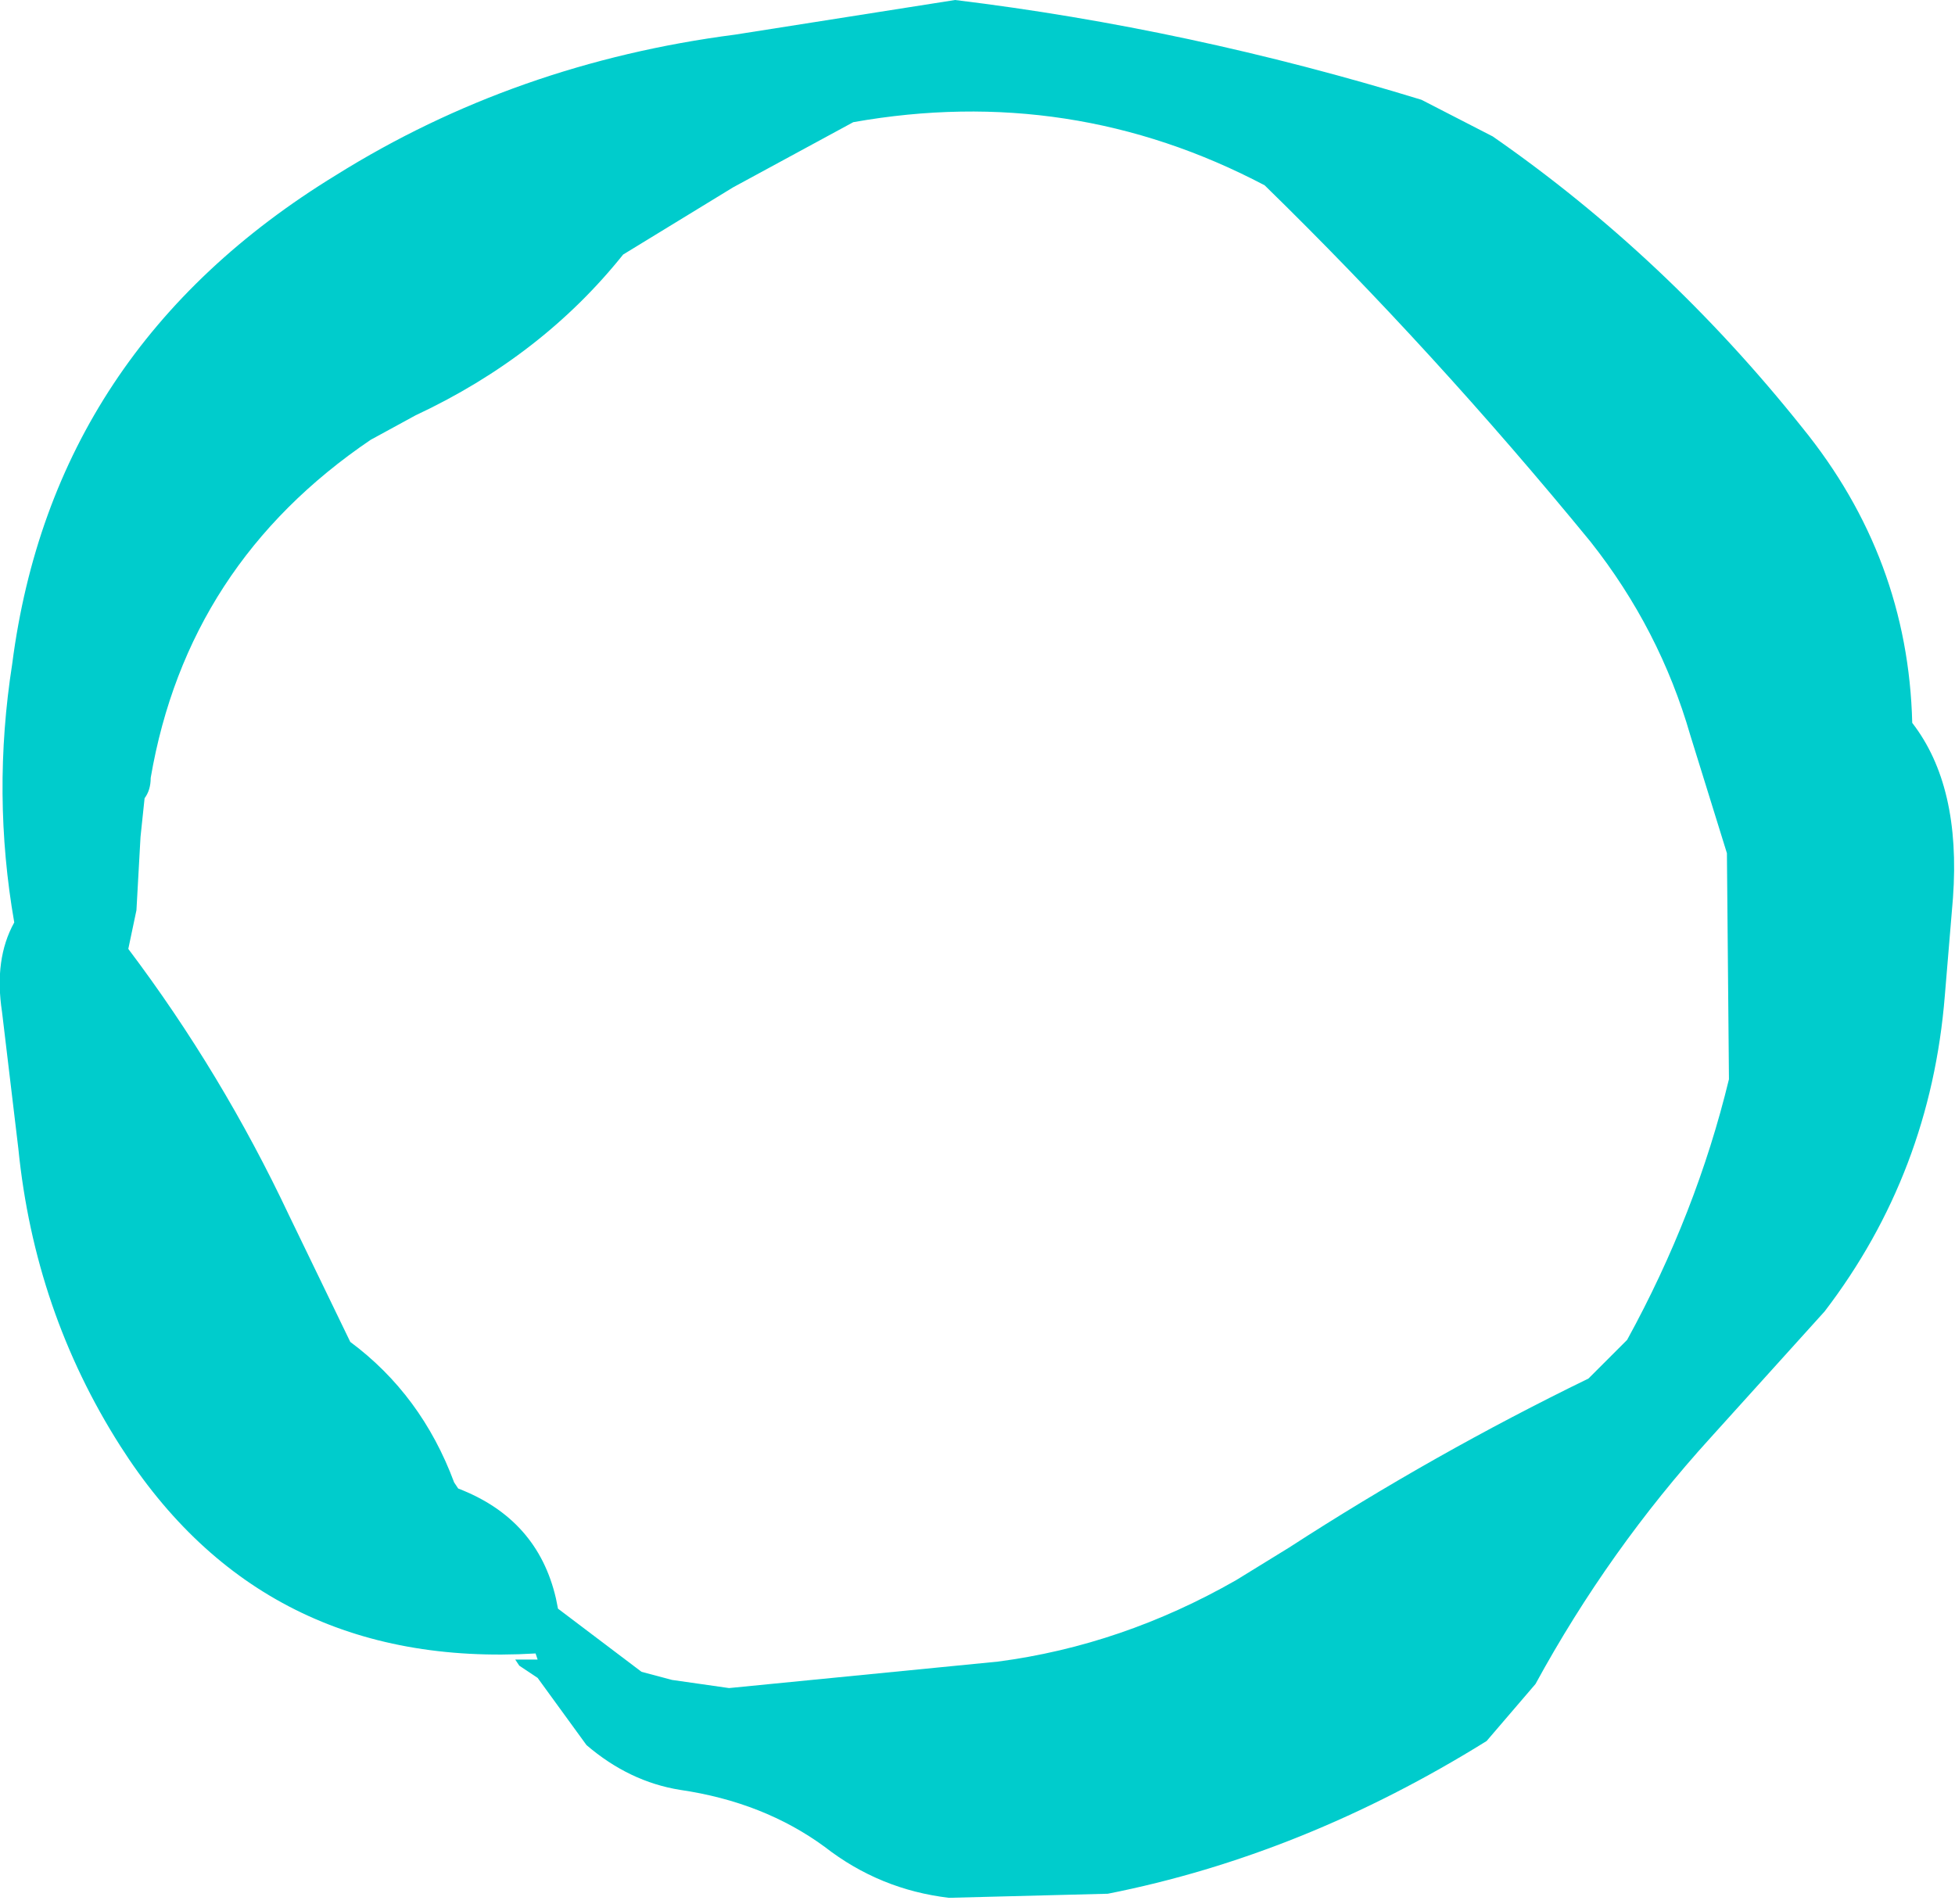 <?xml version="1.0" encoding="UTF-8" standalone="no"?>
<svg xmlns:xlink="http://www.w3.org/1999/xlink" height="46.75px" width="48.0px" xmlns="http://www.w3.org/2000/svg">
  <g transform="matrix(1.0, 0.0, 0.0, 1.0, 23.95, 23.35)">
    <path d="M24.0 -1.3 L23.8 1.1 Q23.45 5.45 20.85 8.85 L18.05 11.95 Q15.55 14.7 13.75 18.0 L12.55 19.4 Q8.05 22.2 3.25 23.15 L-0.65 23.25 Q-2.35 23.05 -3.7 22.0 -5.2 20.9 -7.25 20.6 -8.5 20.4 -9.55 19.5 L-10.75 17.85 -11.2 17.55 -11.3 17.4 -10.75 17.4 -10.8 17.25 Q-17.5 17.65 -21.0 12.15 -23.1 8.85 -23.5 4.85 L-23.9 1.5 Q-24.1 0.2 -23.6 -0.7 -24.15 -3.85 -23.65 -7.05 -22.65 -14.8 -15.7 -19.05 -11.3 -21.8 -5.9 -22.5 L-0.5 -23.35 Q5.25 -22.65 10.95 -20.9 L12.7 -20.0 Q16.95 -17.05 20.3 -12.85 22.9 -9.65 23.0 -5.6 24.2 -4.05 24.0 -1.3 M15.1 -10.05 Q11.25 -14.75 7.1 -18.8 2.35 -21.3 -3.0 -20.35 L-5.95 -18.75 -8.65 -17.1 Q-10.65 -14.6 -13.75 -13.15 L-14.85 -12.55 Q-19.35 -9.5 -20.25 -4.25 -20.25 -3.95 -20.4 -3.75 L-20.5 -2.8 -20.6 -1.0 -20.8 -0.05 Q-18.5 3.0 -16.85 6.5 L-15.35 9.6 Q-13.6 10.9 -12.8 13.05 L-12.7 13.2 Q-10.75 13.95 -10.3 15.9 L-10.25 16.15 -8.2 17.7 -7.45 17.9 -6.05 18.1 0.55 17.45 Q3.6 17.05 6.4 15.45 L7.7 14.65 Q11.25 12.35 15.05 10.5 L16.0 9.55 Q17.7 6.45 18.5 3.15 L18.45 -2.4 17.55 -5.3 Q16.8 -7.9 15.1 -10.05" fill="#00cccc" fill-rule="evenodd" stroke="none"/>
  </g>
</svg>
